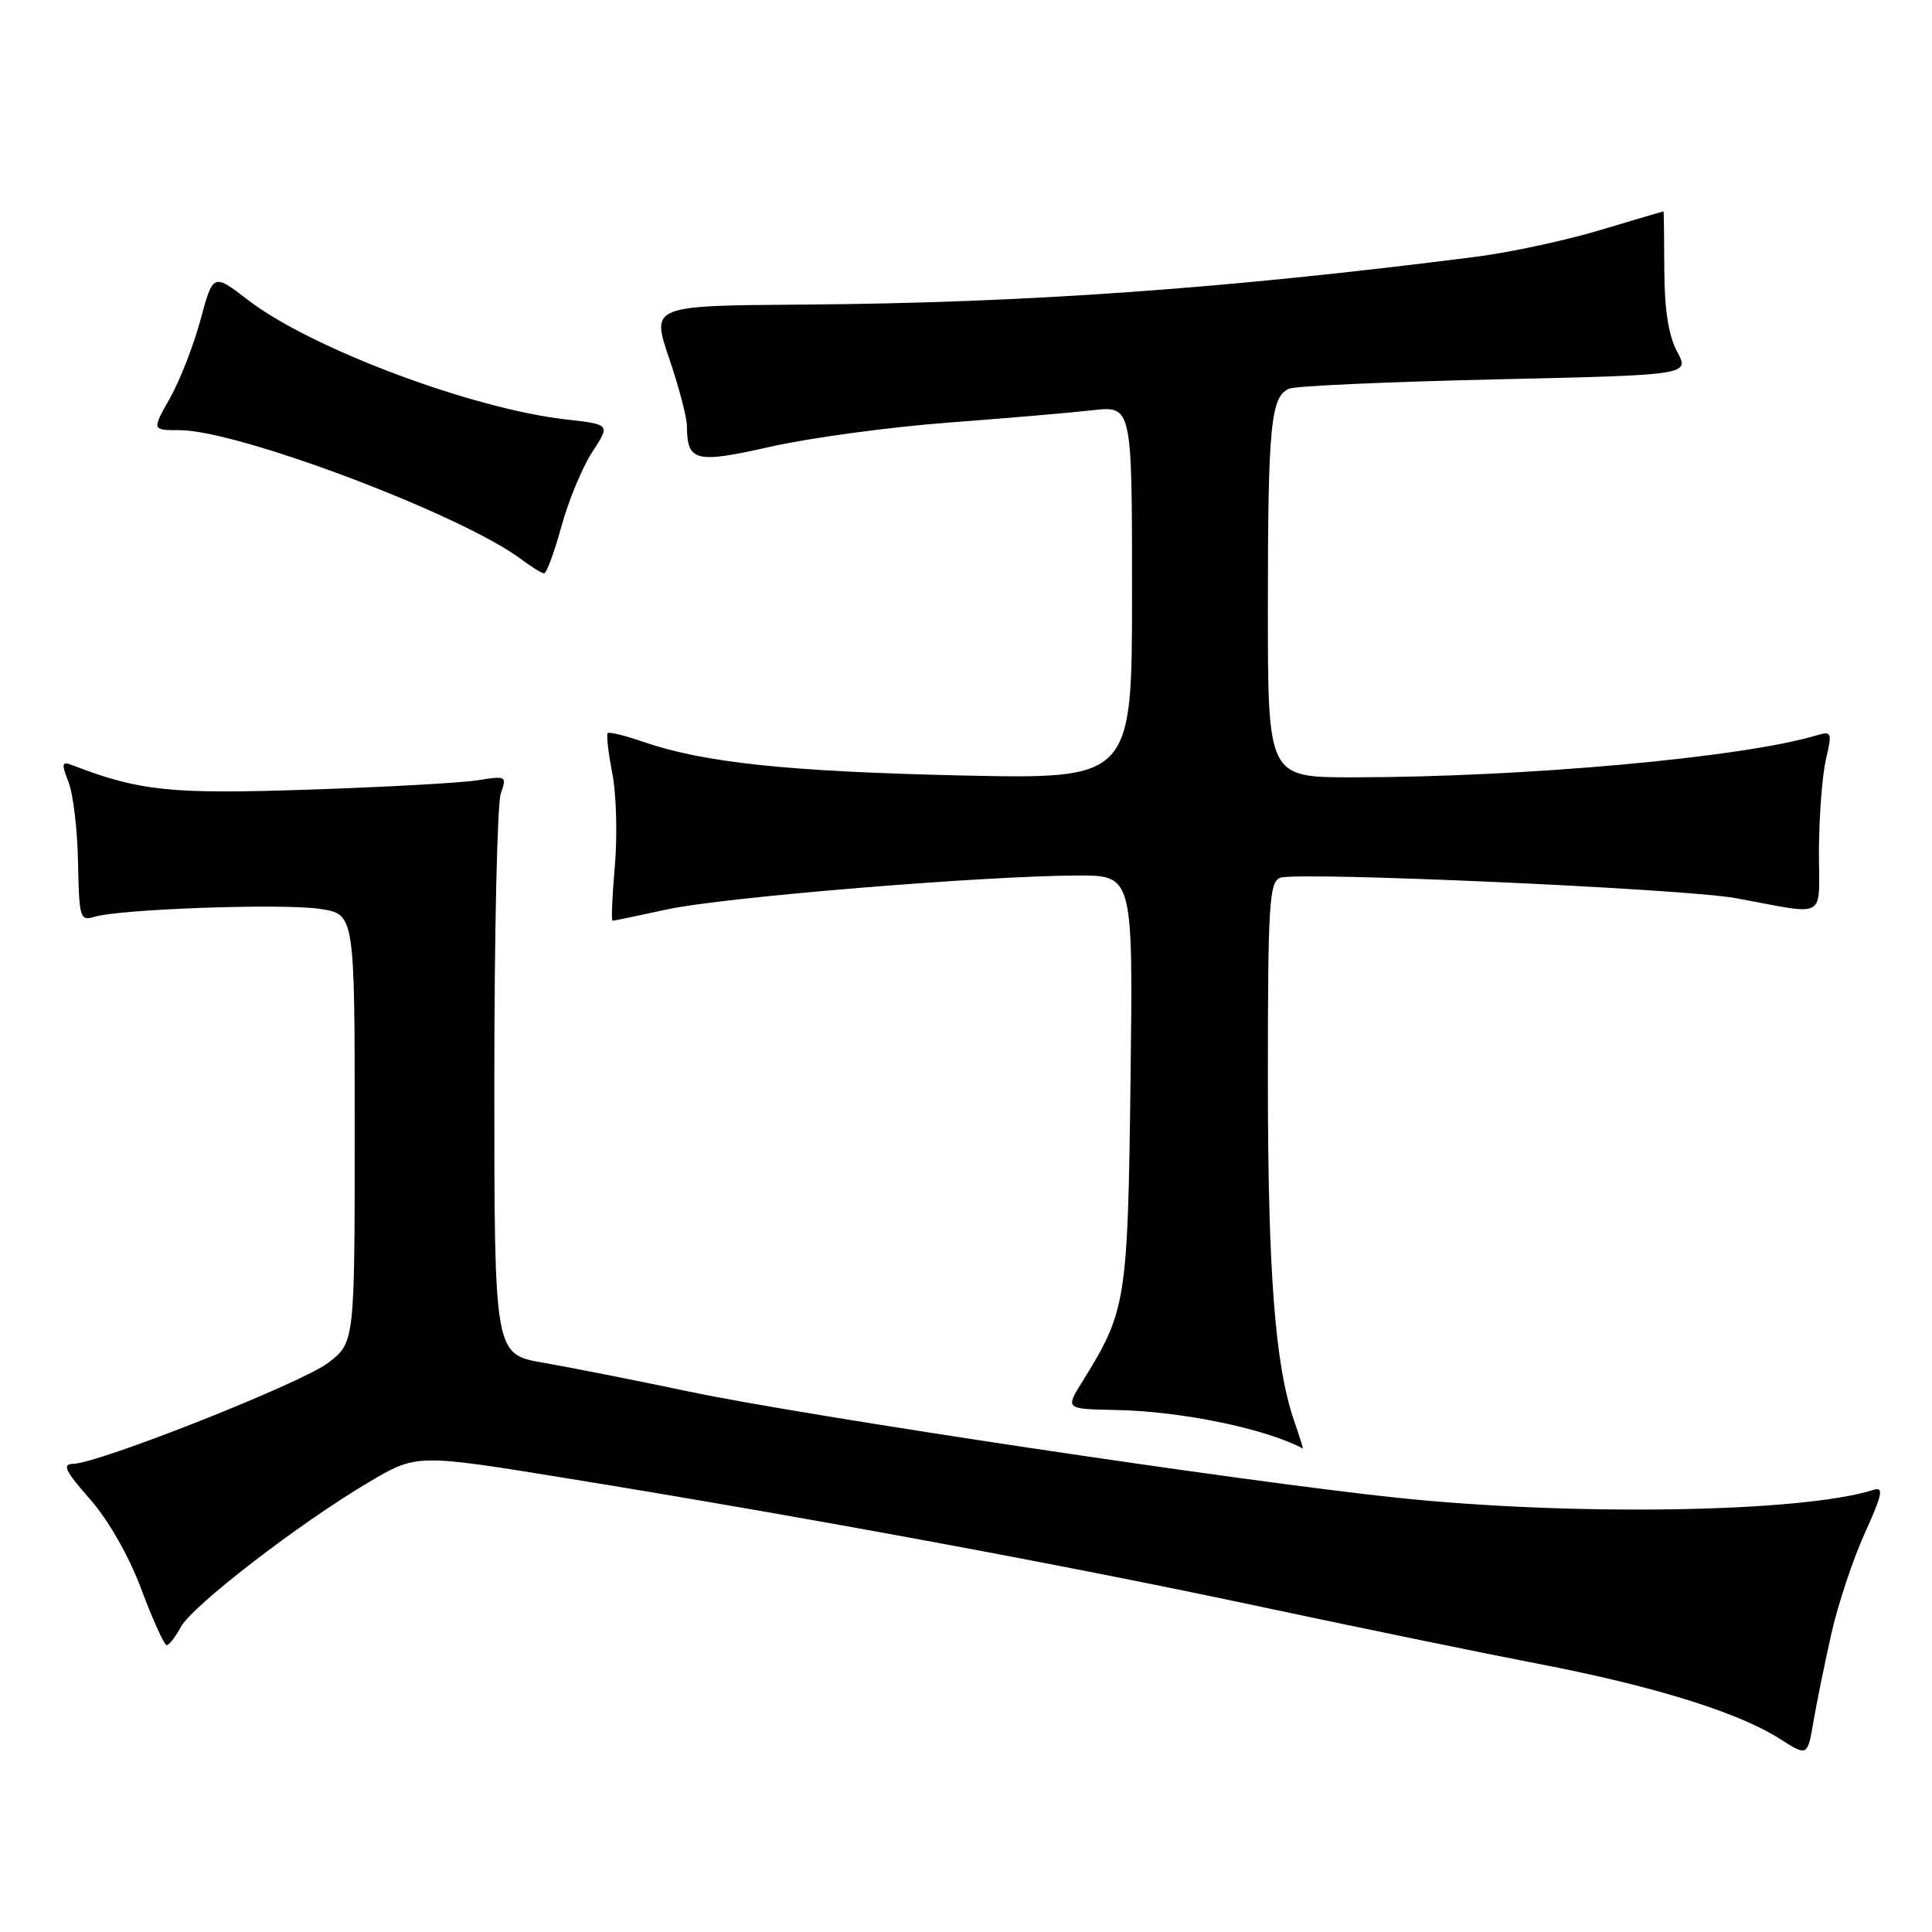 <?xml version="1.0" encoding="UTF-8" standalone="no"?>
<!DOCTYPE svg PUBLIC "-//W3C//DTD SVG 1.1//EN" "http://www.w3.org/Graphics/SVG/1.1/DTD/svg11.dtd" >
<svg xmlns="http://www.w3.org/2000/svg" xmlns:xlink="http://www.w3.org/1999/xlink" version="1.1" viewBox="0 0 256 256">
 <g >
 <path fill="currentColor"
d=" M 242.66 216.50 C 243.52 212.65 245.51 206.66 247.08 203.19 C 249.46 197.92 249.65 196.98 248.21 197.43 C 238.70 200.42 208.69 200.91 185.22 198.47 C 164.79 196.33 106.76 187.64 91.30 184.39 C 84.26 182.91 75.58 181.19 72.00 180.57 C 65.50 179.45 65.50 179.45 65.50 143.48 C 65.50 123.69 65.89 106.43 66.36 105.13 C 67.18 102.84 67.08 102.78 63.36 103.38 C 61.24 103.73 51.15 104.29 40.94 104.63 C 22.57 105.25 18.53 104.83 9.52 101.37 C 8.18 100.86 8.12 101.18 9.08 103.64 C 9.70 105.21 10.27 110.01 10.34 114.30 C 10.48 121.62 10.61 122.07 12.49 121.49 C 15.84 120.45 37.44 119.69 42.38 120.43 C 47.00 121.12 47.00 121.12 47.00 149.51 C 47.00 177.90 47.00 177.90 43.47 180.59 C 39.93 183.29 13.11 193.90 9.67 193.97 C 8.20 193.99 8.65 194.93 11.91 198.63 C 14.38 201.44 17.08 206.17 18.74 210.62 C 20.26 214.67 21.76 217.98 22.08 217.99 C 22.40 218.00 23.24 216.92 23.95 215.60 C 25.44 212.80 39.65 201.85 48.85 196.41 C 55.21 192.64 55.21 192.64 75.35 195.92 C 107.00 201.06 141.43 207.43 167.00 212.89 C 179.93 215.64 196.54 219.06 203.92 220.48 C 219.08 223.40 230.29 226.88 235.78 230.37 C 239.50 232.75 239.50 232.75 240.29 228.12 C 240.73 225.58 241.79 220.35 242.66 216.50 Z  M 171.47 188.24 C 168.95 180.91 168.00 168.55 168.00 142.90 C 168.00 119.83 168.18 116.87 169.63 116.31 C 171.85 115.46 223.14 117.75 230.00 119.01 C 242.37 121.27 241.00 122.05 241.02 112.73 C 241.04 108.20 241.45 102.77 241.94 100.66 C 242.79 97.01 242.72 96.84 240.67 97.45 C 230.81 100.39 201.98 102.99 179.25 103.00 C 168.00 103.00 168.00 103.00 168.00 80.62 C 168.00 56.31 168.38 52.46 170.86 51.49 C 171.76 51.14 184.06 50.59 198.20 50.27 C 223.89 49.69 223.89 49.69 222.23 46.60 C 221.09 44.49 220.55 41.03 220.53 35.75 C 220.51 31.49 220.47 28.00 220.43 28.00 C 220.39 28.00 216.60 29.12 212.02 30.49 C 207.44 31.87 200.05 33.45 195.59 34.02 C 162.48 38.26 135.87 40.15 106.40 40.36 C 86.30 40.50 86.30 40.50 88.65 47.43 C 89.94 51.23 91.01 55.28 91.02 56.43 C 91.05 61.19 92.11 61.45 102.15 59.18 C 107.29 58.02 117.80 56.60 125.50 56.01 C 133.20 55.43 141.86 54.69 144.75 54.36 C 150.00 53.77 150.00 53.77 150.00 78.51 C 150.00 103.25 150.00 103.25 127.25 102.75 C 104.36 102.23 93.15 101.05 85.19 98.28 C 82.82 97.46 80.72 96.95 80.52 97.14 C 80.33 97.34 80.60 99.75 81.14 102.50 C 81.67 105.25 81.82 110.76 81.47 114.75 C 81.12 118.74 80.98 122.00 81.17 122.00 C 81.35 122.00 84.65 121.32 88.50 120.48 C 95.90 118.88 130.46 116.04 142.82 116.01 C 150.14 116.00 150.14 116.00 149.80 143.25 C 149.43 172.54 149.24 173.70 143.40 183.10 C 141.16 186.70 141.16 186.70 147.83 186.83 C 156.51 186.99 167.62 189.28 172.63 191.93 C 172.71 191.97 172.18 190.31 171.47 188.24 Z  M 74.39 69.75 C 75.34 66.31 77.18 61.87 78.49 59.87 C 80.87 56.24 80.87 56.24 75.01 55.58 C 62.53 54.17 41.20 46.16 32.87 39.76 C 28.24 36.20 28.24 36.20 26.56 42.40 C 25.64 45.81 23.81 50.49 22.50 52.80 C 20.12 57.00 20.12 57.00 23.81 57.00 C 31.58 57.01 61.10 68.16 69.00 74.06 C 70.37 75.09 71.76 75.95 72.09 75.97 C 72.41 75.99 73.45 73.19 74.39 69.75 Z "/>
</g>
</svg>